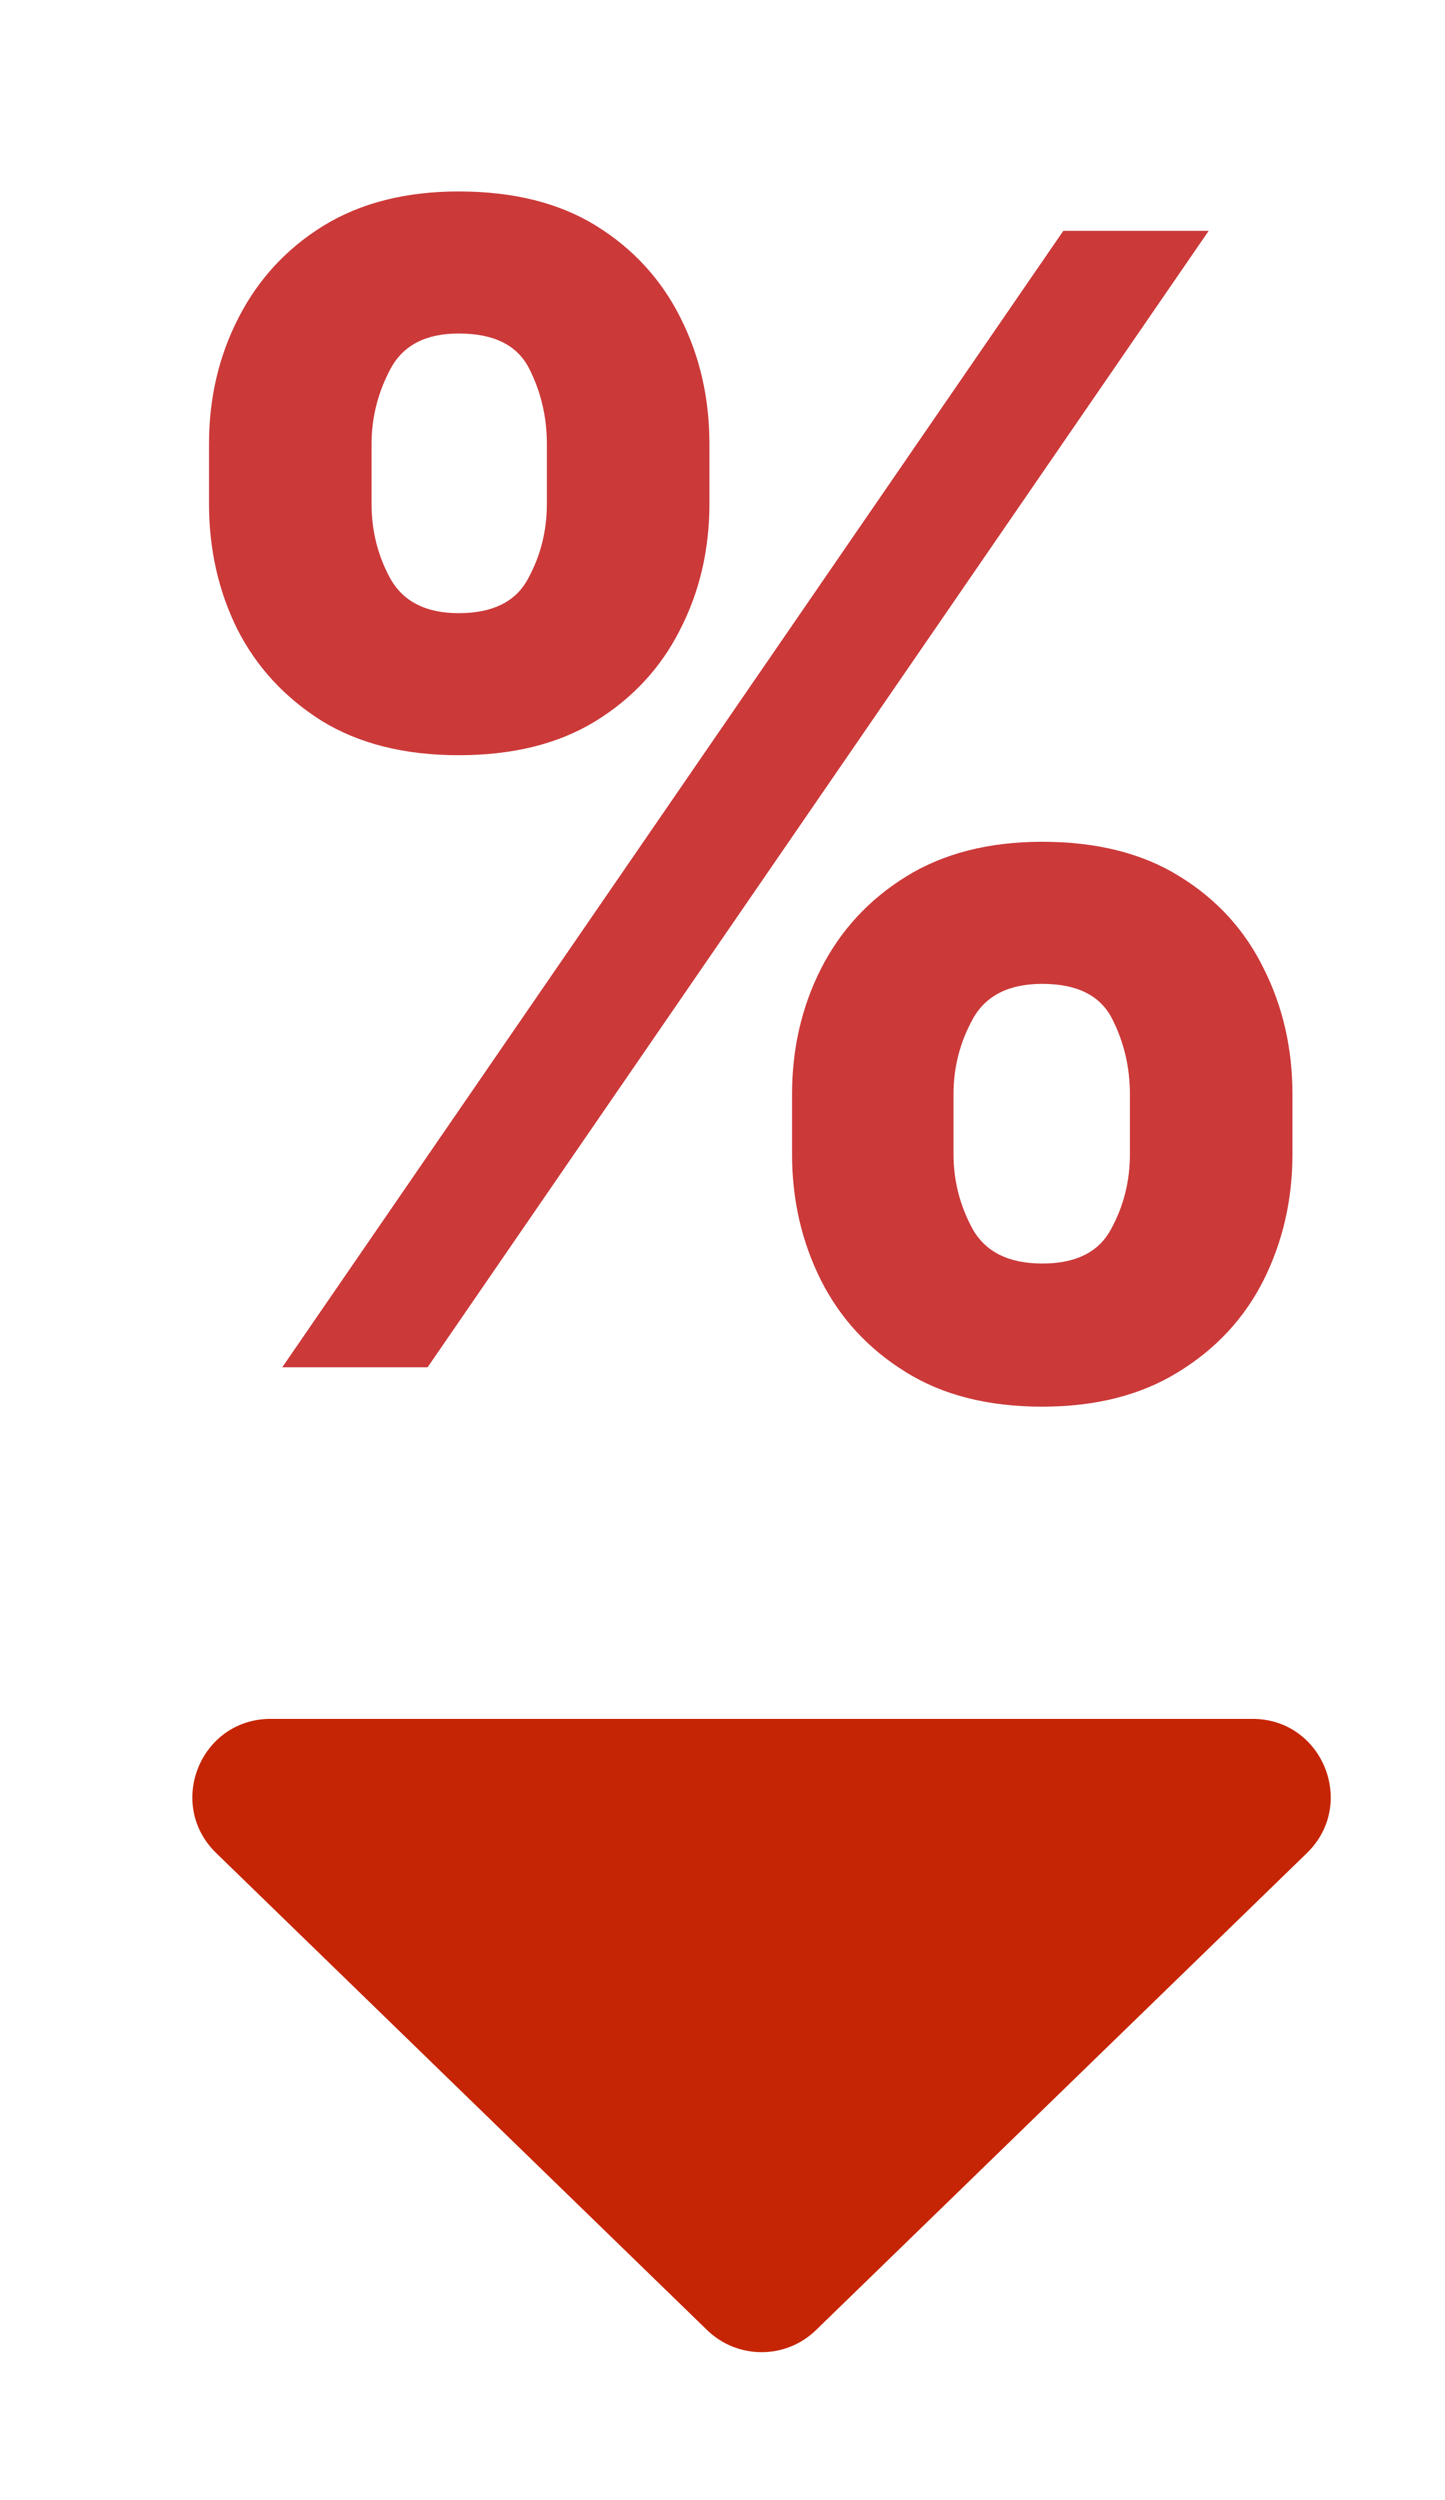 <svg width="37" height="64" viewBox="0 0 37 64" fill="none" xmlns="http://www.w3.org/2000/svg">
<path d="M20.281 29.546V28.011C20.281 26.847 20.527 25.776 21.02 24.801C21.522 23.816 22.246 23.03 23.193 22.443C24.15 21.847 25.314 21.548 26.688 21.548C28.079 21.548 29.249 21.842 30.196 22.429C31.152 23.016 31.872 23.802 32.355 24.787C32.847 25.762 33.094 26.837 33.094 28.011V29.546C33.094 30.71 32.847 31.785 32.355 32.77C31.863 33.745 31.138 34.526 30.182 35.114C29.225 35.71 28.061 36.008 26.688 36.008C25.296 36.008 24.126 35.71 23.179 35.114C22.232 34.526 21.512 33.745 21.02 32.77C20.527 31.785 20.281 30.71 20.281 29.546ZM24.415 28.011V29.546C24.415 30.218 24.576 30.852 24.898 31.449C25.229 32.045 25.826 32.344 26.688 32.344C27.549 32.344 28.136 32.05 28.449 31.463C28.771 30.876 28.932 30.237 28.932 29.546V28.011C28.932 27.32 28.78 26.676 28.477 26.079C28.174 25.483 27.578 25.185 26.688 25.185C25.835 25.185 25.243 25.483 24.912 26.079C24.581 26.676 24.415 27.32 24.415 28.011ZM5.352 12.898V11.364C5.352 10.189 5.603 9.115 6.105 8.139C6.607 7.154 7.331 6.368 8.278 5.781C9.235 5.194 10.39 4.901 11.744 4.901C13.146 4.901 14.32 5.194 15.267 5.781C16.214 6.368 16.934 7.154 17.426 8.139C17.919 9.115 18.165 10.189 18.165 11.364V12.898C18.165 14.072 17.914 15.147 17.412 16.122C16.919 17.098 16.195 17.879 15.239 18.466C14.292 19.044 13.127 19.332 11.744 19.332C10.362 19.332 9.192 19.039 8.236 18.452C7.289 17.855 6.569 17.074 6.077 16.108C5.594 15.133 5.352 14.062 5.352 12.898ZM9.514 11.364V12.898C9.514 13.589 9.675 14.228 9.997 14.815C10.329 15.402 10.911 15.696 11.744 15.696C12.616 15.696 13.207 15.402 13.52 14.815C13.842 14.228 14.003 13.589 14.003 12.898V11.364C14.003 10.672 13.851 10.028 13.548 9.432C13.245 8.835 12.644 8.537 11.744 8.537C10.902 8.537 10.319 8.84 9.997 9.446C9.675 10.052 9.514 10.691 9.514 11.364ZM7.227 35L27.227 5.909H30.949L10.949 35H7.227Z" fill="#CC3939"/>
<path d="M20.894 59.646L33.464 47.435C34.752 46.183 33.867 44 32.071 44H6.929C5.133 44 4.247 46.183 5.536 47.435L18.106 59.646C18.883 60.4 20.117 60.4 20.894 59.646Z" fill="#C62505"/>
</svg>
